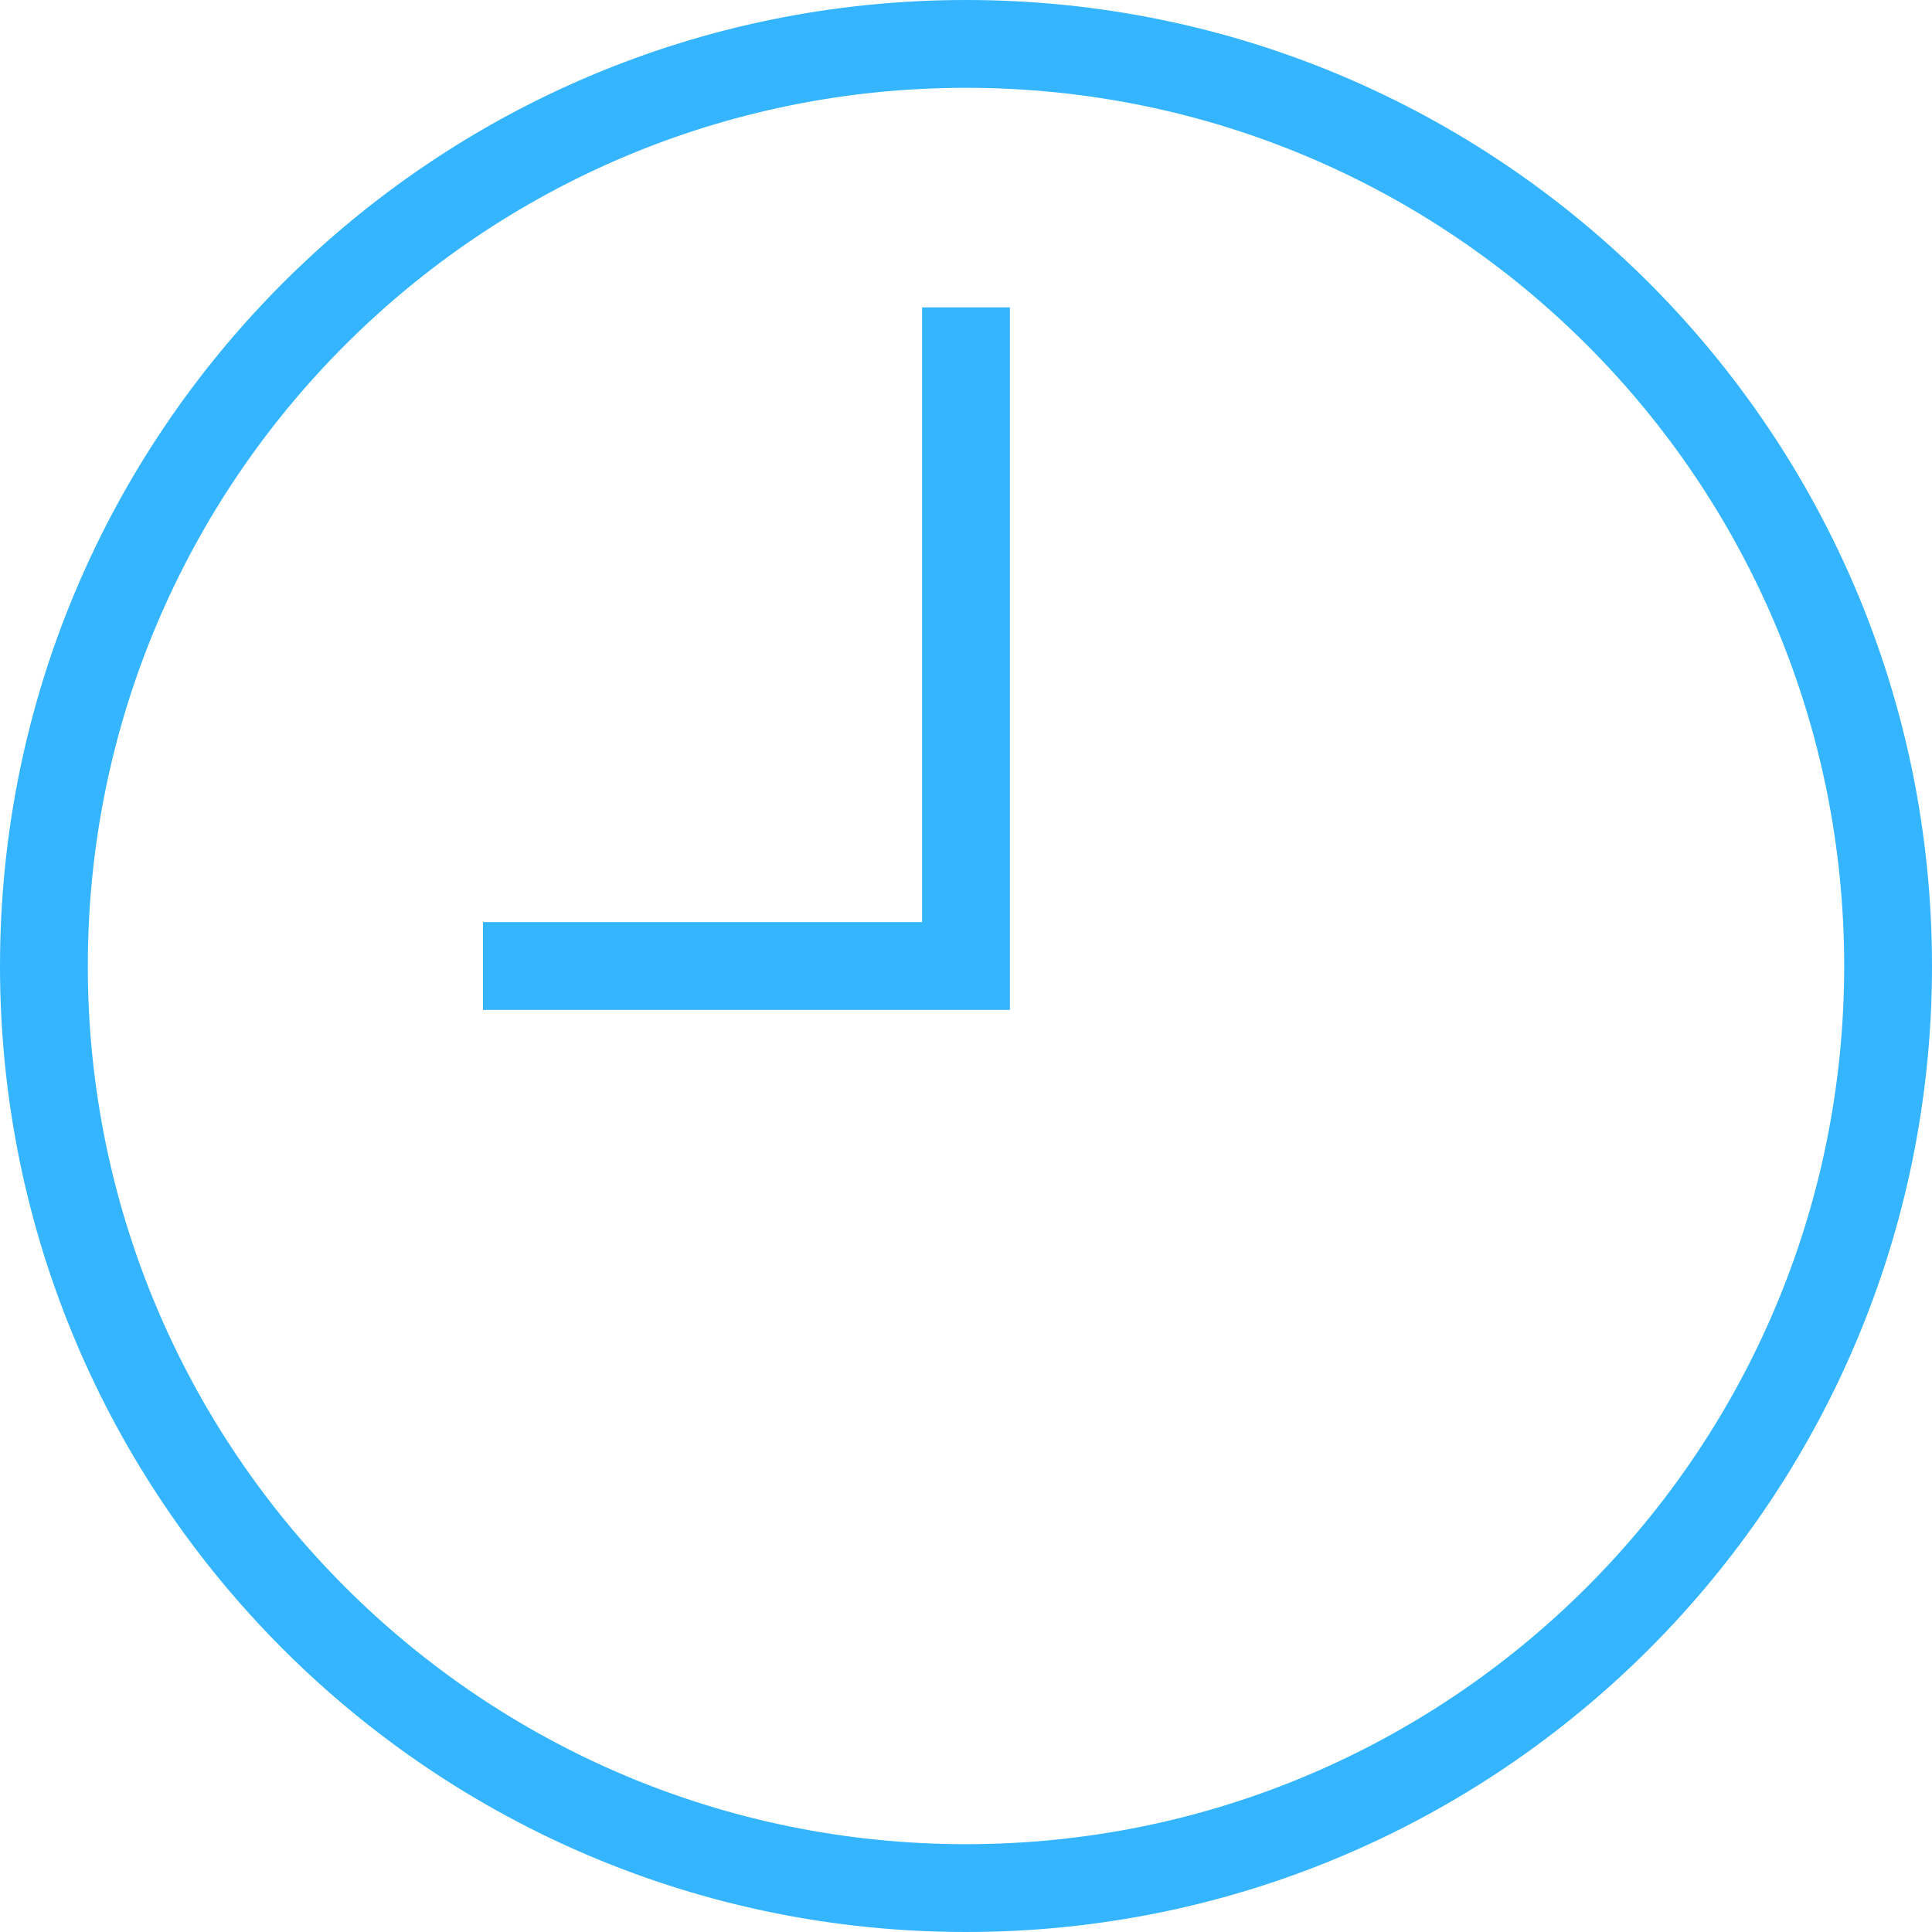 <?xml version="1.0" standalone="no"?><!DOCTYPE svg PUBLIC "-//W3C//DTD SVG 1.1//EN" "http://www.w3.org/Graphics/SVG/1.1/DTD/svg11.dtd"><svg t="1567911123106" class="icon" viewBox="0 0 1024 1024" version="1.1" xmlns="http://www.w3.org/2000/svg" p-id="7089" xmlns:xlink="http://www.w3.org/1999/xlink" width="32" height="32"><defs><style type="text/css"></style></defs><path d="M535.273 162.909 488.727 162.909 488.727 488.727 256 488.727 256 535.273 535.273 535.273ZM1024 512c0-282.764-229.236-512-512-512C229.236 0 0 229.236 0 512c0 282.764 229.236 512 512 512C794.764 1024 1024 794.764 1024 512zM46.545 512C46.545 254.929 254.929 46.545 512 46.545c257.071 0 465.455 208.384 465.455 465.455s-208.384 465.455-465.455 465.455C254.929 977.455 46.545 769.071 46.545 512z" p-id="7090" fill="#35b5ff"></path></svg>